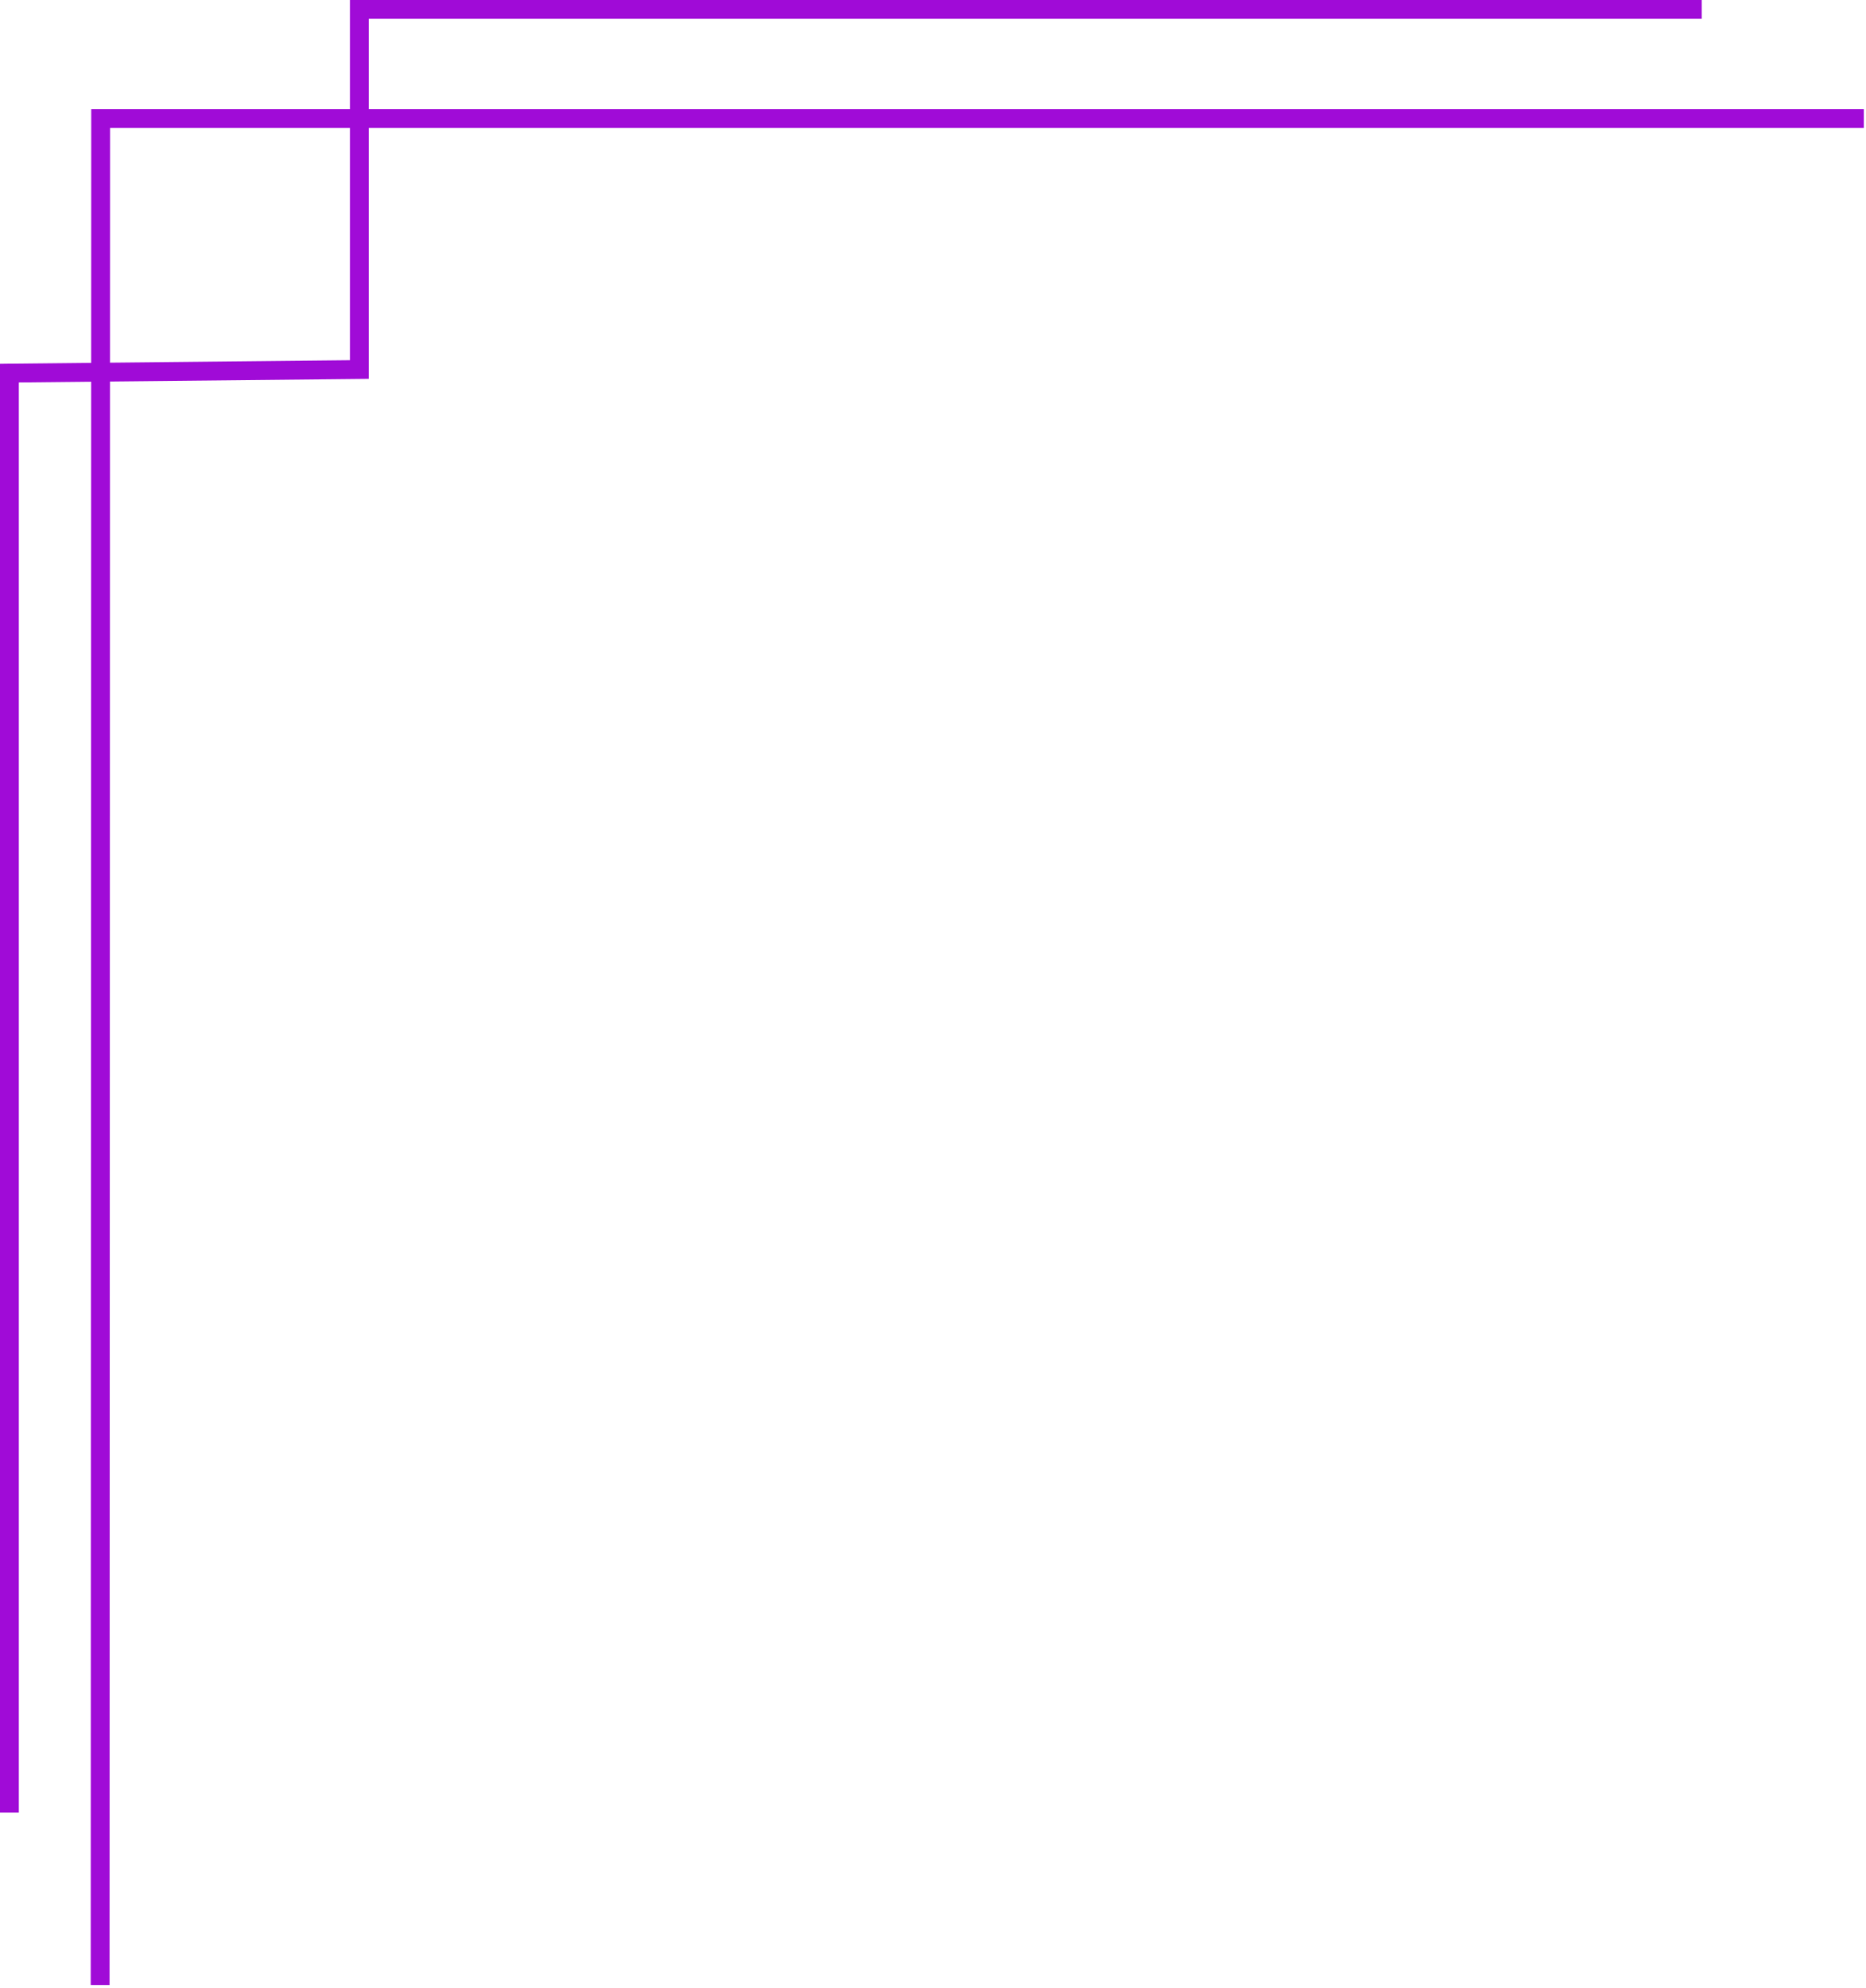 <svg width="108" height="115" viewBox="0 0 108 115" fill="none" xmlns="http://www.w3.org/2000/svg">
<path d="M6.341 114.827L5.251 114.824L5.281 6.311H107.875V7.402H6.371L6.341 114.827Z" fill="#A00BD7"/>
<path d="M1.09 104.854H0V21.046L0.537 21.038L20.253 20.836V0H98.491V1.09H21.343V21.916L1.09 22.123V104.854Z" fill="#A00BD7"/>
</svg>